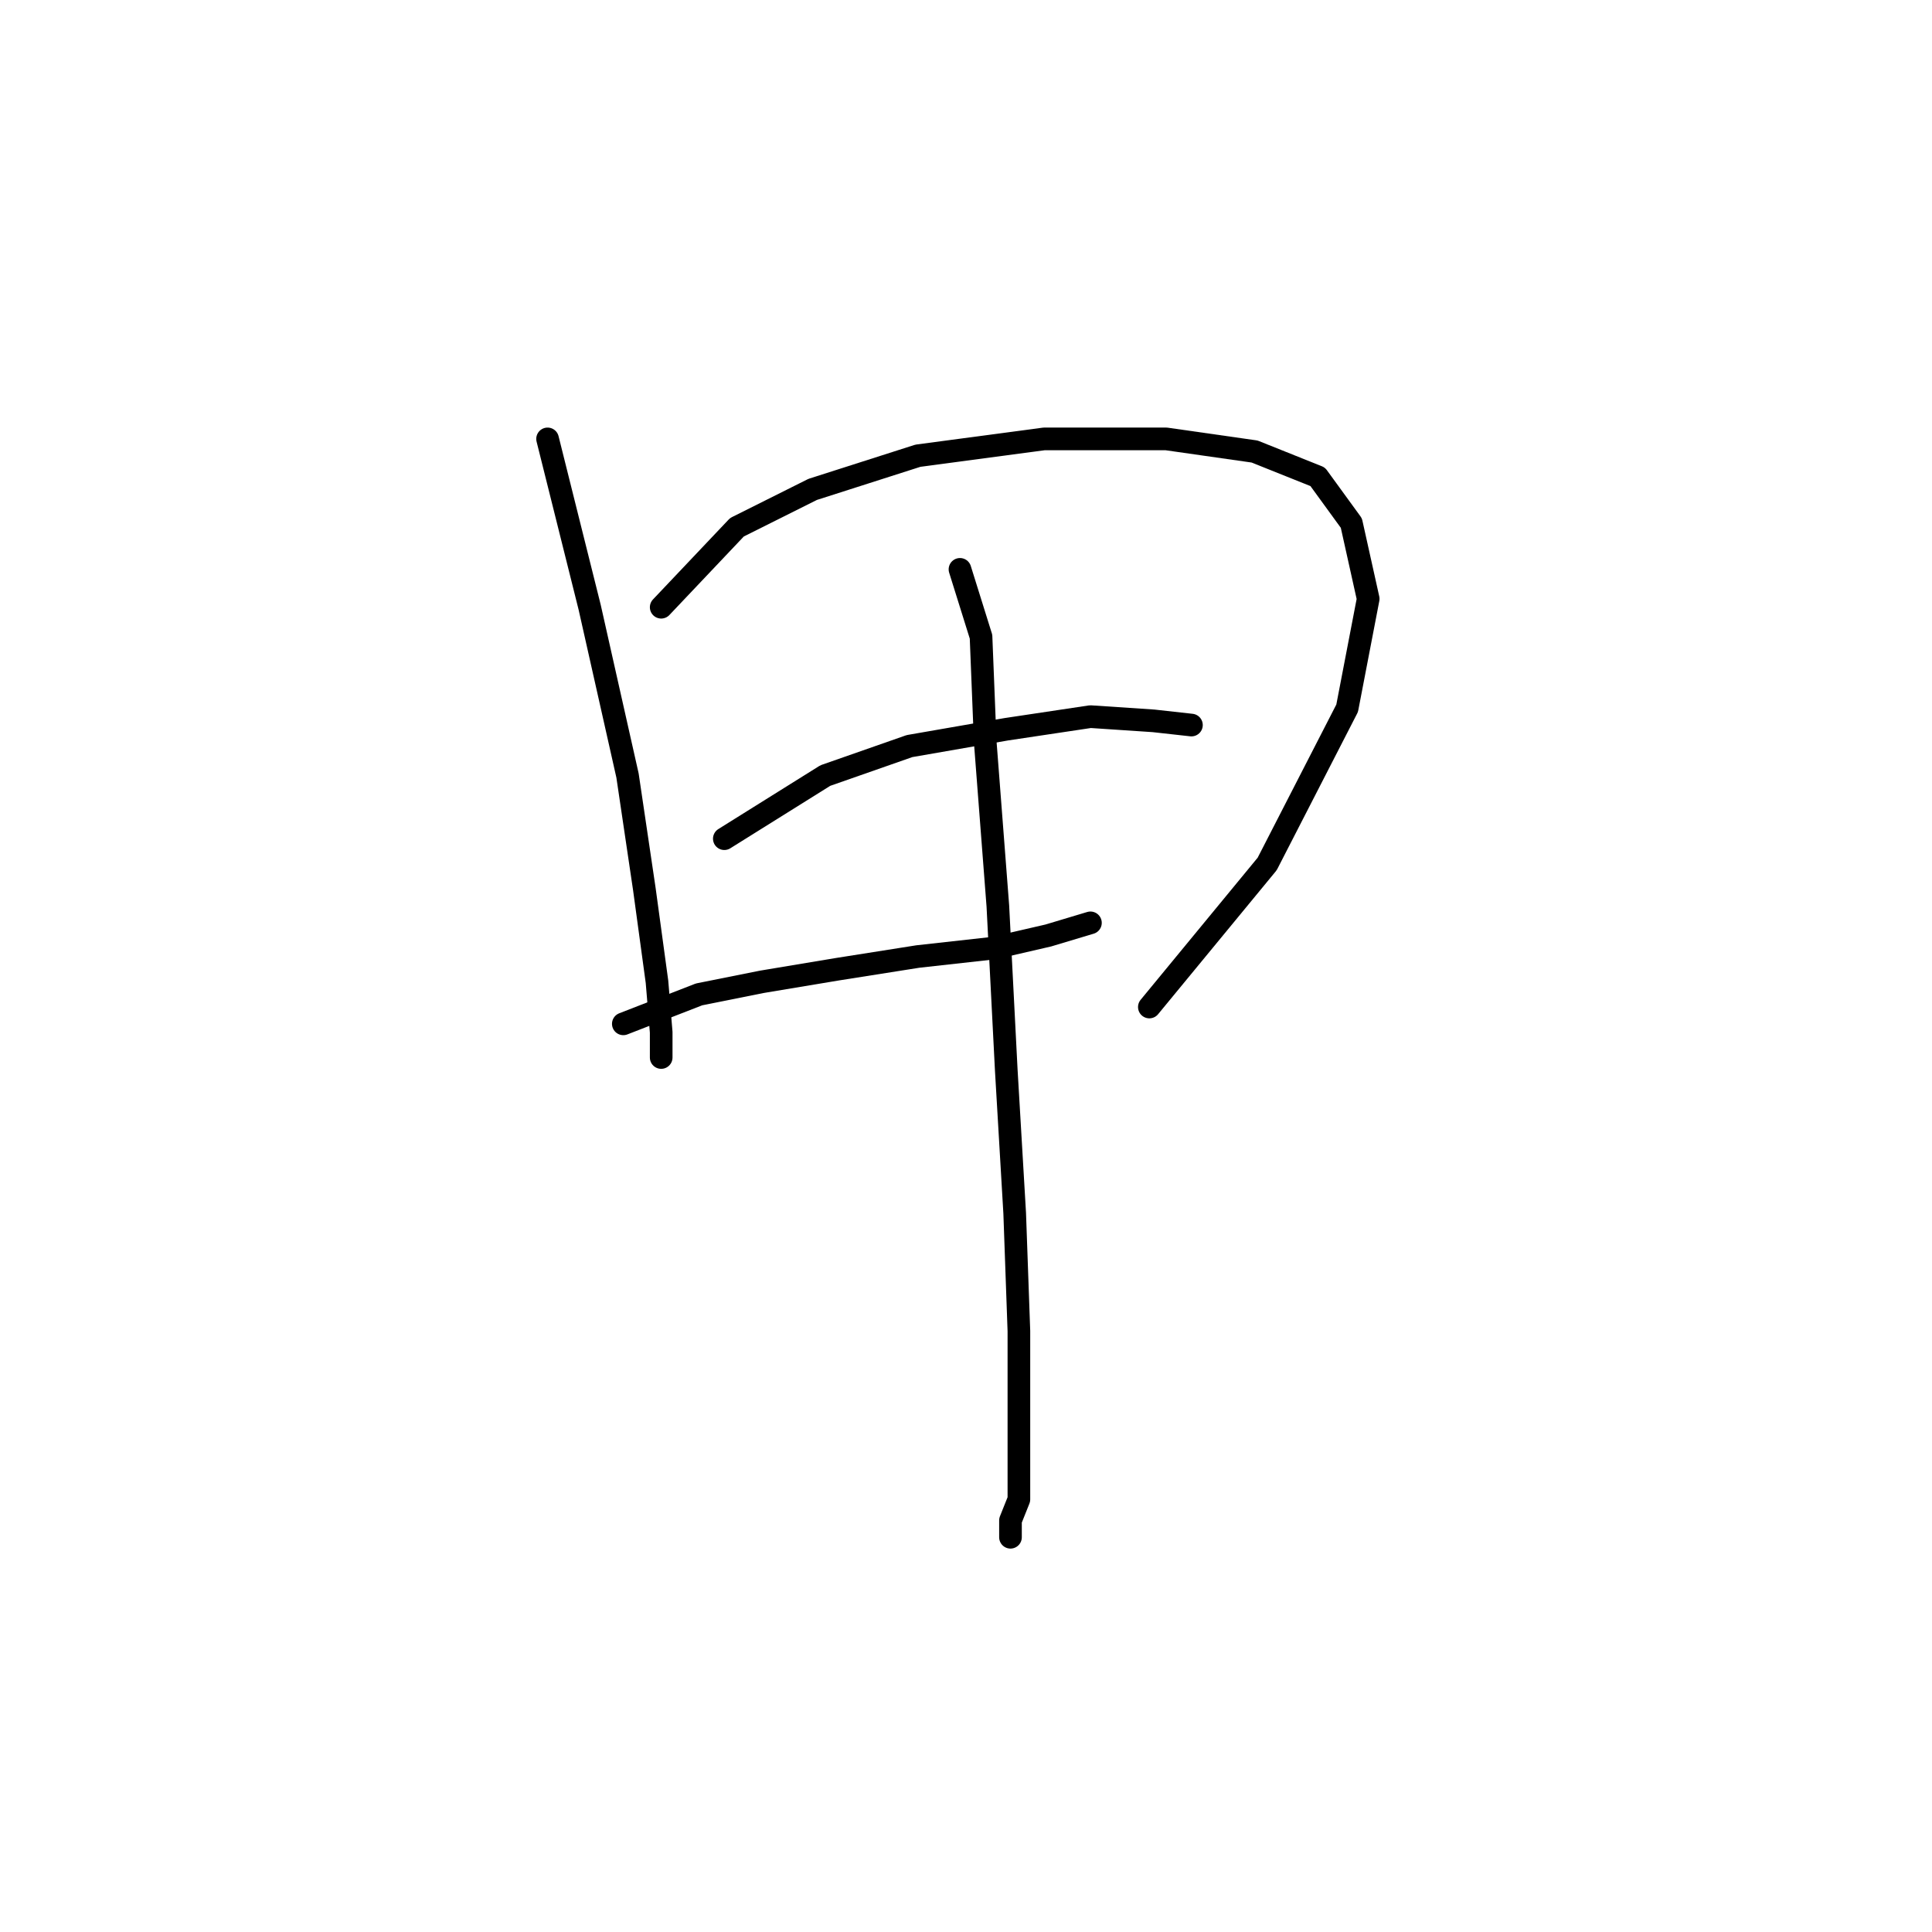 <?xml version="1.0" standalone="no"?>
    <svg width="256" height="256" xmlns="http://www.w3.org/2000/svg" version="1.1">
    <polyline stroke="black" stroke-width="3" stroke-linecap="round" fill="transparent" stroke-linejoin="round" points="72.556 58.156 78.132 80.461 83.15 102.766 85.381 117.821 87.054 130.089 87.611 136.781 87.611 140.126 87.611 140.126 " />
        <polyline stroke="black" stroke-width="3" stroke-linecap="round" fill="transparent" stroke-linejoin="round" points="87.611 80.461 97.649 69.866 107.686 64.847 121.626 60.387 138.355 58.156 154.526 58.156 166.236 59.829 174.6 63.175 179.061 69.308 181.292 79.346 178.504 93.844 167.909 114.476 152.295 133.435 152.295 133.435 " />
        <polyline stroke="black" stroke-width="3" stroke-linecap="round" fill="transparent" stroke-linejoin="round" points="95.976 111.13 109.359 102.766 120.511 98.862 133.336 96.632 144.489 94.959 152.853 95.517 157.872 96.074 157.872 96.074 " />
        <polyline stroke="black" stroke-width="3" stroke-linecap="round" fill="transparent" stroke-linejoin="round" points="82.593 135.665 92.63 131.762 100.994 130.089 111.031 128.416 121.626 126.743 131.663 125.628 138.912 123.955 144.489 122.282 144.489 122.282 " />
        <polyline stroke="black" stroke-width="3" stroke-linecap="round" fill="transparent" stroke-linejoin="round" points="127.202 75.442 129.991 84.364 130.548 98.305 132.221 120.052 133.336 141.799 134.452 160.758 135.009 176.372 135.009 186.966 135.009 193.658 135.009 198.676 133.894 201.465 133.894 203.695 133.894 203.695 " />
        </svg>